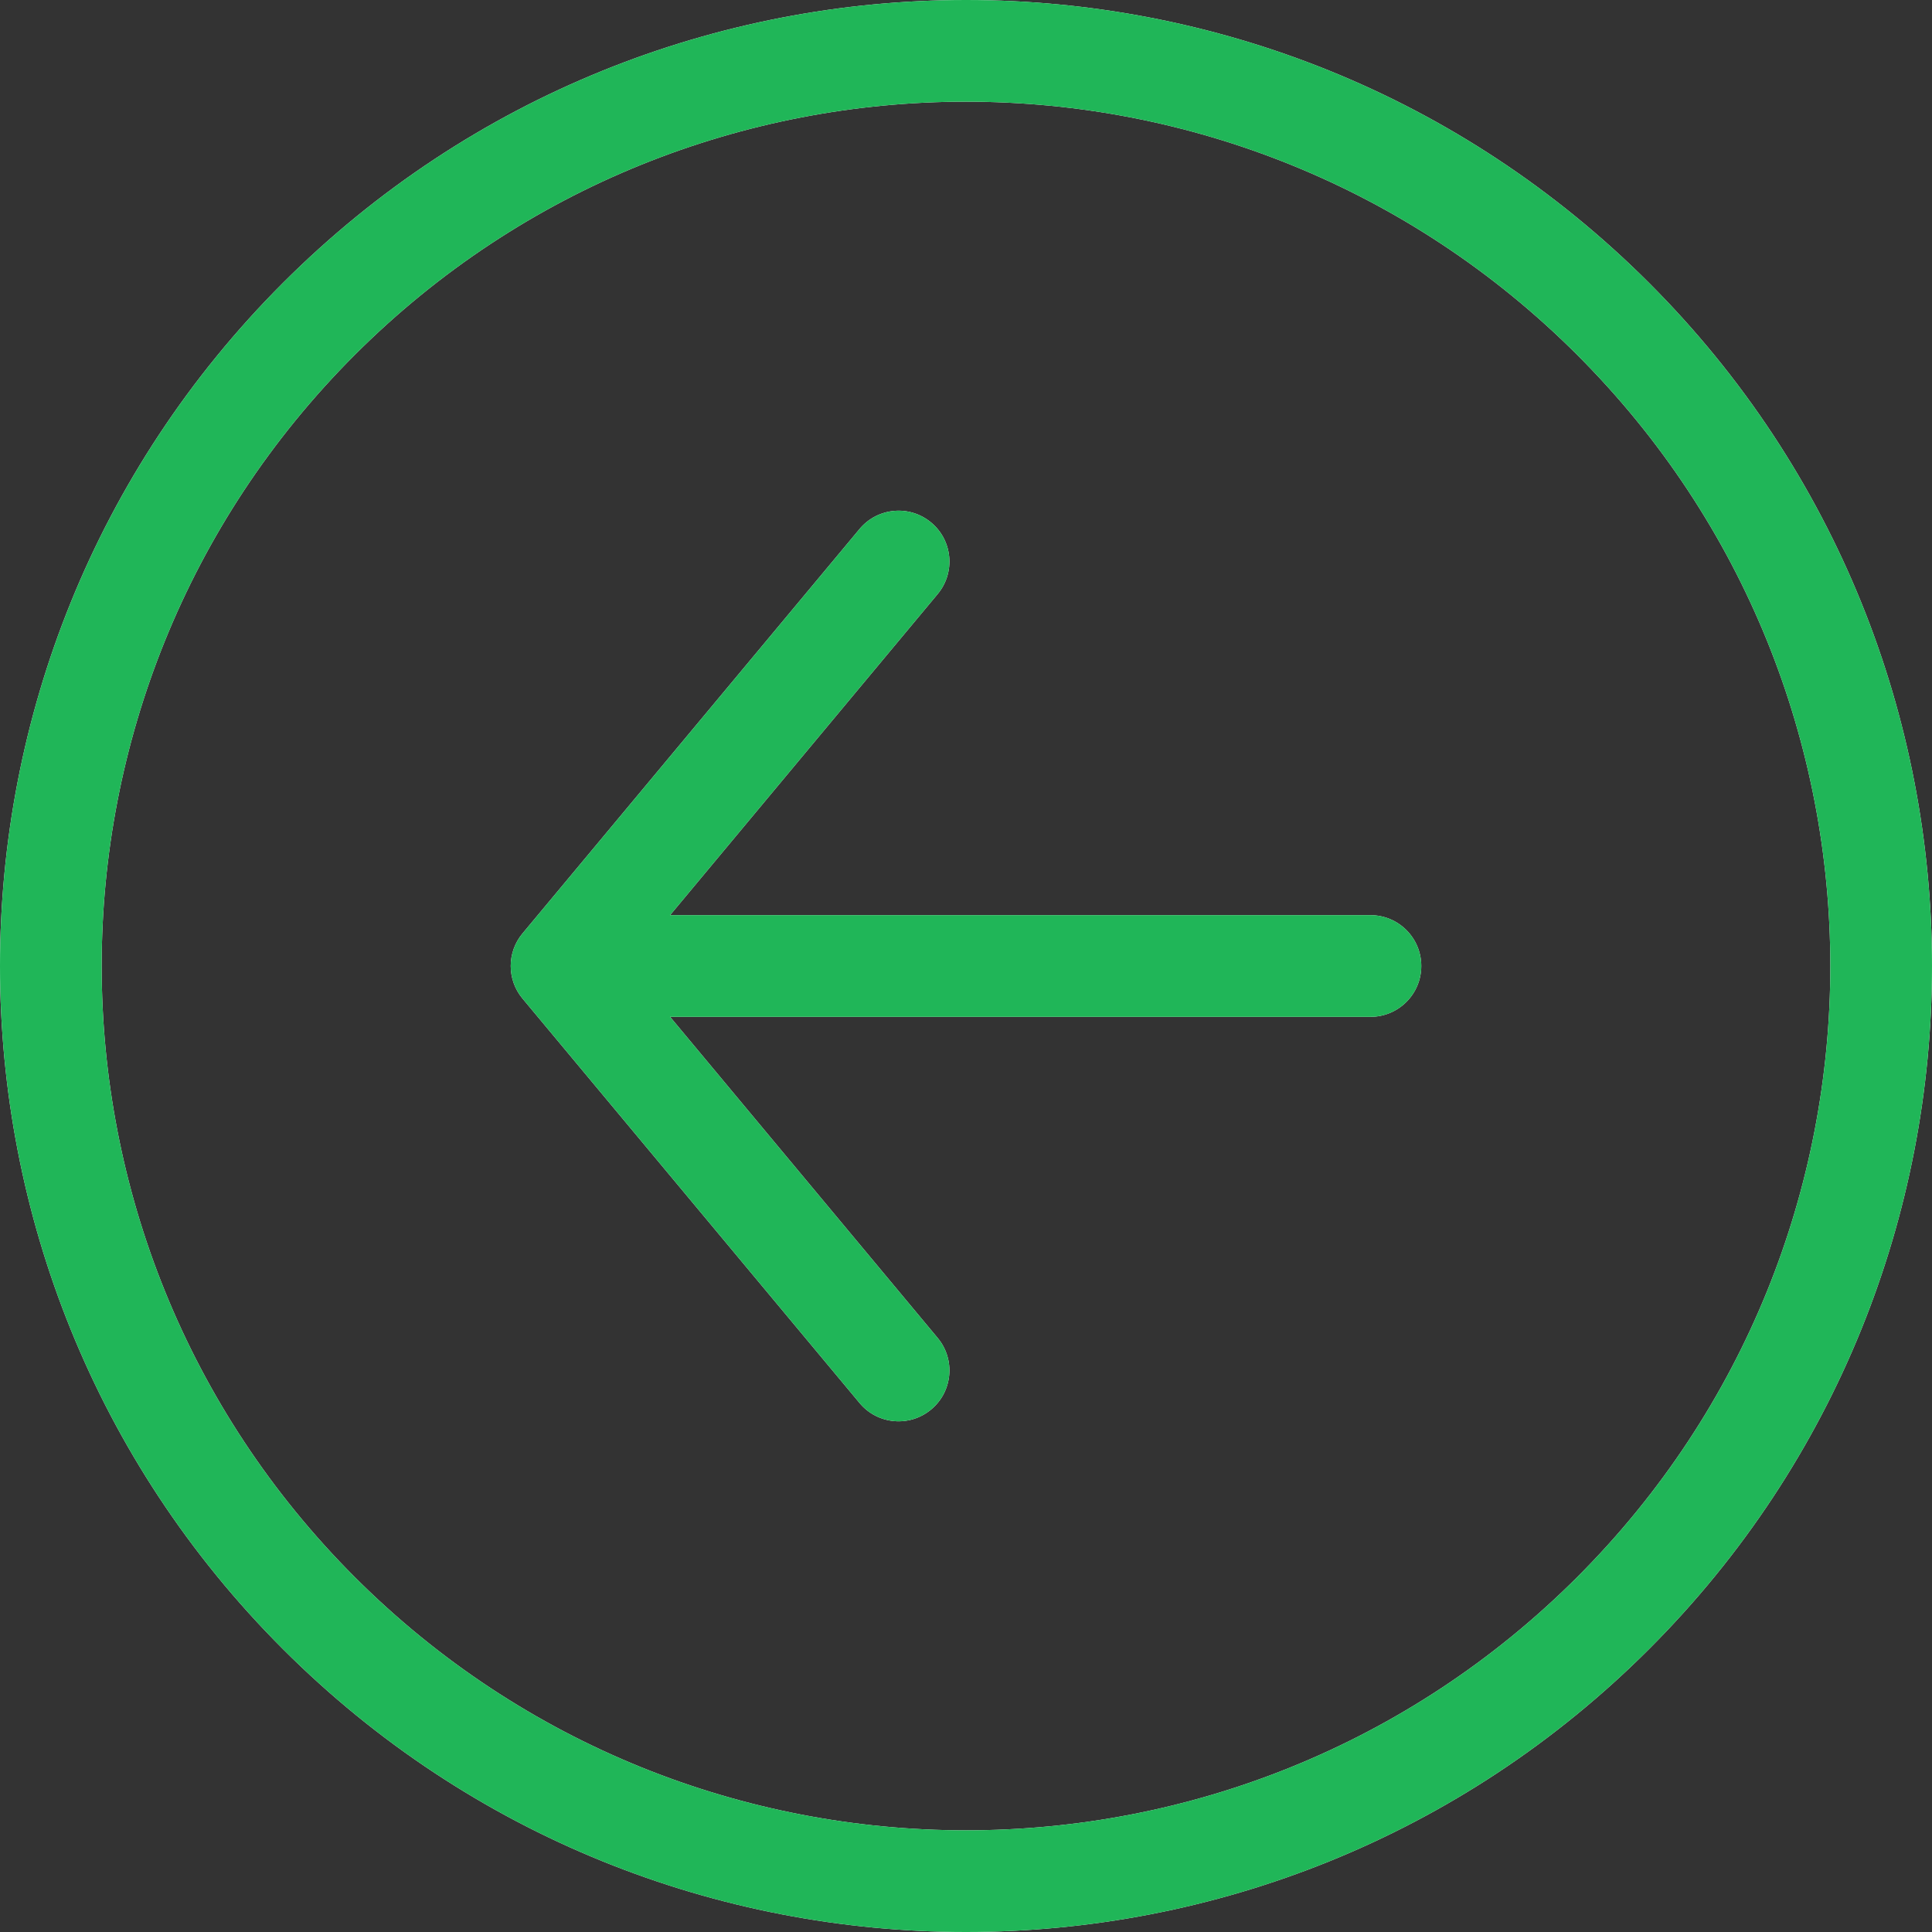<svg width="38" height="38" viewBox="0 0 38 38" fill="none" xmlns="http://www.w3.org/2000/svg">
<rect x="0" y="0" width="38" height="38" fill="#333333" stroke="none"/>
<path d="M16.906 27.595C17.259 28.02 17.89 28.077 18.314 27.723C18.739 27.37 18.796 26.739 18.442 26.315L17.674 26.955L16.906 27.595ZM11.045 19L10.277 18.36C9.968 18.731 9.968 19.269 10.277 19.64L11.045 19ZM18.442 11.685C18.796 11.261 18.739 10.63 18.314 10.277C17.89 9.923 17.259 9.981 16.906 10.405L17.674 11.045L18.442 11.685ZM26.955 20C27.507 20 27.955 19.552 27.955 19C27.955 18.448 27.507 18 26.955 18V19V20ZM17.674 26.955L18.442 26.315L11.813 18.36L11.045 19L10.277 19.64L16.906 27.595L17.674 26.955ZM11.045 19L11.813 19.64L18.442 11.685L17.674 11.045L16.906 10.405L10.277 18.36L11.045 19ZM11.045 19V20H26.955V19V18H11.045V19ZM6.272 6.272L6.979 6.979C13.618 0.34 24.382 0.34 31.021 6.979L31.728 6.272L32.435 5.565C25.015 -1.855 12.985 -1.855 5.565 5.565L6.272 6.272ZM31.728 6.272L31.021 6.979C37.66 13.618 37.66 24.382 31.021 31.021L31.728 31.728L32.435 32.435C39.855 25.015 39.855 12.985 32.435 5.565L31.728 6.272ZM31.728 31.728L31.021 31.021C24.382 37.66 13.618 37.66 6.979 31.021L6.272 31.728L5.565 32.435C12.985 39.855 25.015 39.855 32.435 32.435L31.728 31.728ZM6.272 31.728L6.979 31.021C0.34 24.382 0.34 13.618 6.979 6.979L6.272 6.272L5.565 5.565C-1.855 12.985 -1.855 25.015 5.565 32.435L6.272 31.728Z" fill="#FCFFFD"/>
<path d="M16.906 27.595C17.259 28.02 17.89 28.077 18.314 27.723C18.739 27.37 18.796 26.739 18.442 26.315L17.674 26.955L16.906 27.595ZM11.045 19L10.277 18.36C9.968 18.731 9.968 19.269 10.277 19.64L11.045 19ZM18.442 11.685C18.796 11.261 18.739 10.63 18.314 10.277C17.89 9.923 17.259 9.981 16.906 10.405L17.674 11.045L18.442 11.685ZM26.955 20C27.507 20 27.955 19.552 27.955 19C27.955 18.448 27.507 18 26.955 18V19V20ZM17.674 26.955L18.442 26.315L11.813 18.36L11.045 19L10.277 19.64L16.906 27.595L17.674 26.955ZM11.045 19L11.813 19.64L18.442 11.685L17.674 11.045L16.906 10.405L10.277 18.36L11.045 19ZM11.045 19V20H26.955V19V18H11.045V19ZM6.272 6.272L6.979 6.979C13.618 0.34 24.382 0.34 31.021 6.979L31.728 6.272L32.435 5.565C25.015 -1.855 12.985 -1.855 5.565 5.565L6.272 6.272ZM31.728 6.272L31.021 6.979C37.66 13.618 37.66 24.382 31.021 31.021L31.728 31.728L32.435 32.435C39.855 25.015 39.855 12.985 32.435 5.565L31.728 6.272ZM31.728 31.728L31.021 31.021C24.382 37.66 13.618 37.66 6.979 31.021L6.272 31.728L5.565 32.435C12.985 39.855 25.015 39.855 32.435 32.435L31.728 31.728ZM6.272 31.728L6.979 31.021C0.34 24.382 0.34 13.618 6.979 6.979L6.272 6.272L5.565 5.565C-1.855 12.985 -1.855 25.015 5.565 32.435L6.272 31.728Z" fill="#20B658"/>
</svg>
